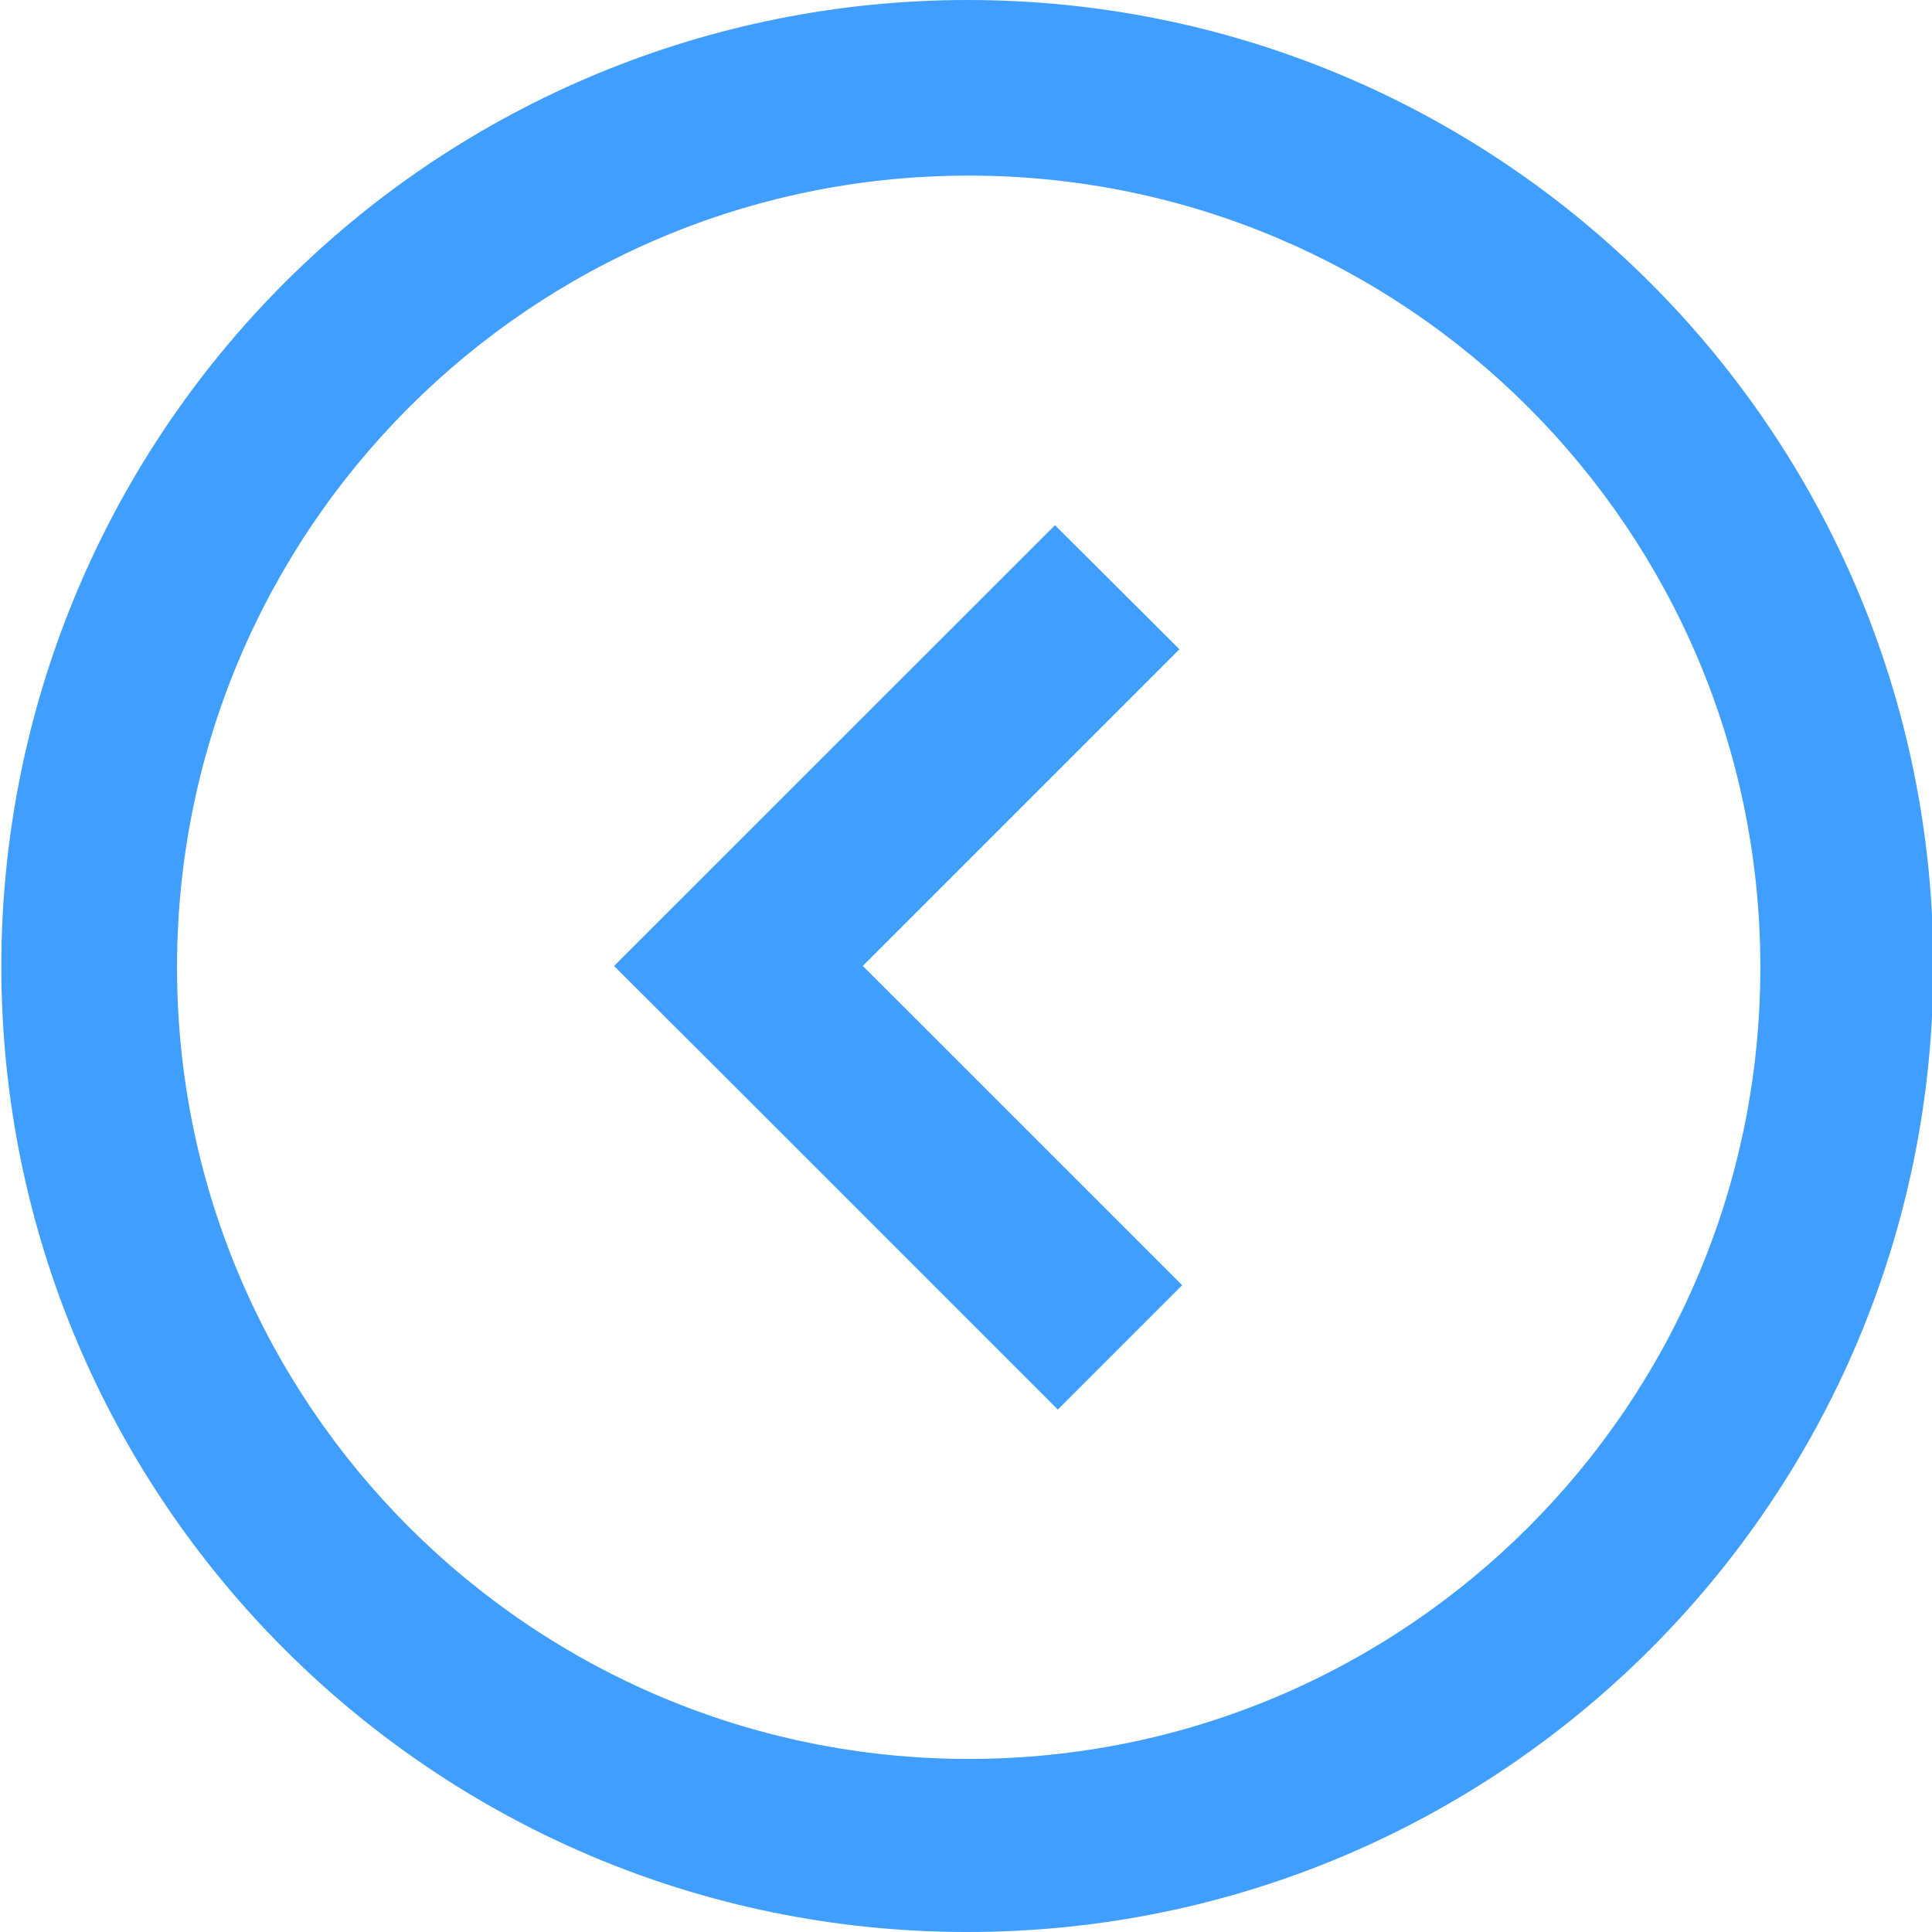 <?xml version="1.0" encoding="UTF-8"?>
<svg width="19px" height="19px" viewBox="0 0 19 19" version="1.1" xmlns="http://www.w3.org/2000/svg" xmlns:xlink="http://www.w3.org/1999/xlink">
    <!-- Generator: Sketch 63.1 (92452) - https://sketch.com -->
    <title>下一页备份 2</title>
    <desc>Created with Sketch.</desc>
    <g id="页面-1" stroke="none" stroke-width="1" fill="none" fill-rule="evenodd">
        <g id="数据填报" transform="translate(-994, -187)" fill-rule="nonzero">
            <g id="下一页备份-2" transform="translate(1003.509, 196.5) scale(-1, -1) translate(-1003.509, -196.5) translate(994, 187)">
                <rect id="矩形" fill="#000000" opacity="0" x="0" y="0" width="19" height="19"></rect>
                <path d="M9.503,19 C4.256,18.999 0.004,14.745 0.005,9.499 C0.005,4.252 4.259,-0 9.505,2.60016083e-07 C14.752,0 19.005,4.254 19.005,9.5 C19.004,12.02 18.003,14.436 16.221,16.218 C14.439,18 12.022,19 9.503,19 Z M9.49,1.702 C5.19,1.703 1.705,5.189 1.706,9.489 C1.707,13.789 5.193,17.274 9.492,17.273 C13.792,17.273 17.277,13.787 17.277,9.487 C17.277,5.187 13.79,1.702 9.49,1.702 L9.49,1.702 Z M7.419,12.615 L10.533,9.501 L7.392,6.361 L8.615,5.138 L11.756,8.279 L12.979,9.5 L8.643,13.835 L7.419,12.615 Z" id="形状" fill="#409EFF"></path>
            </g>
        </g>
    </g>
</svg>